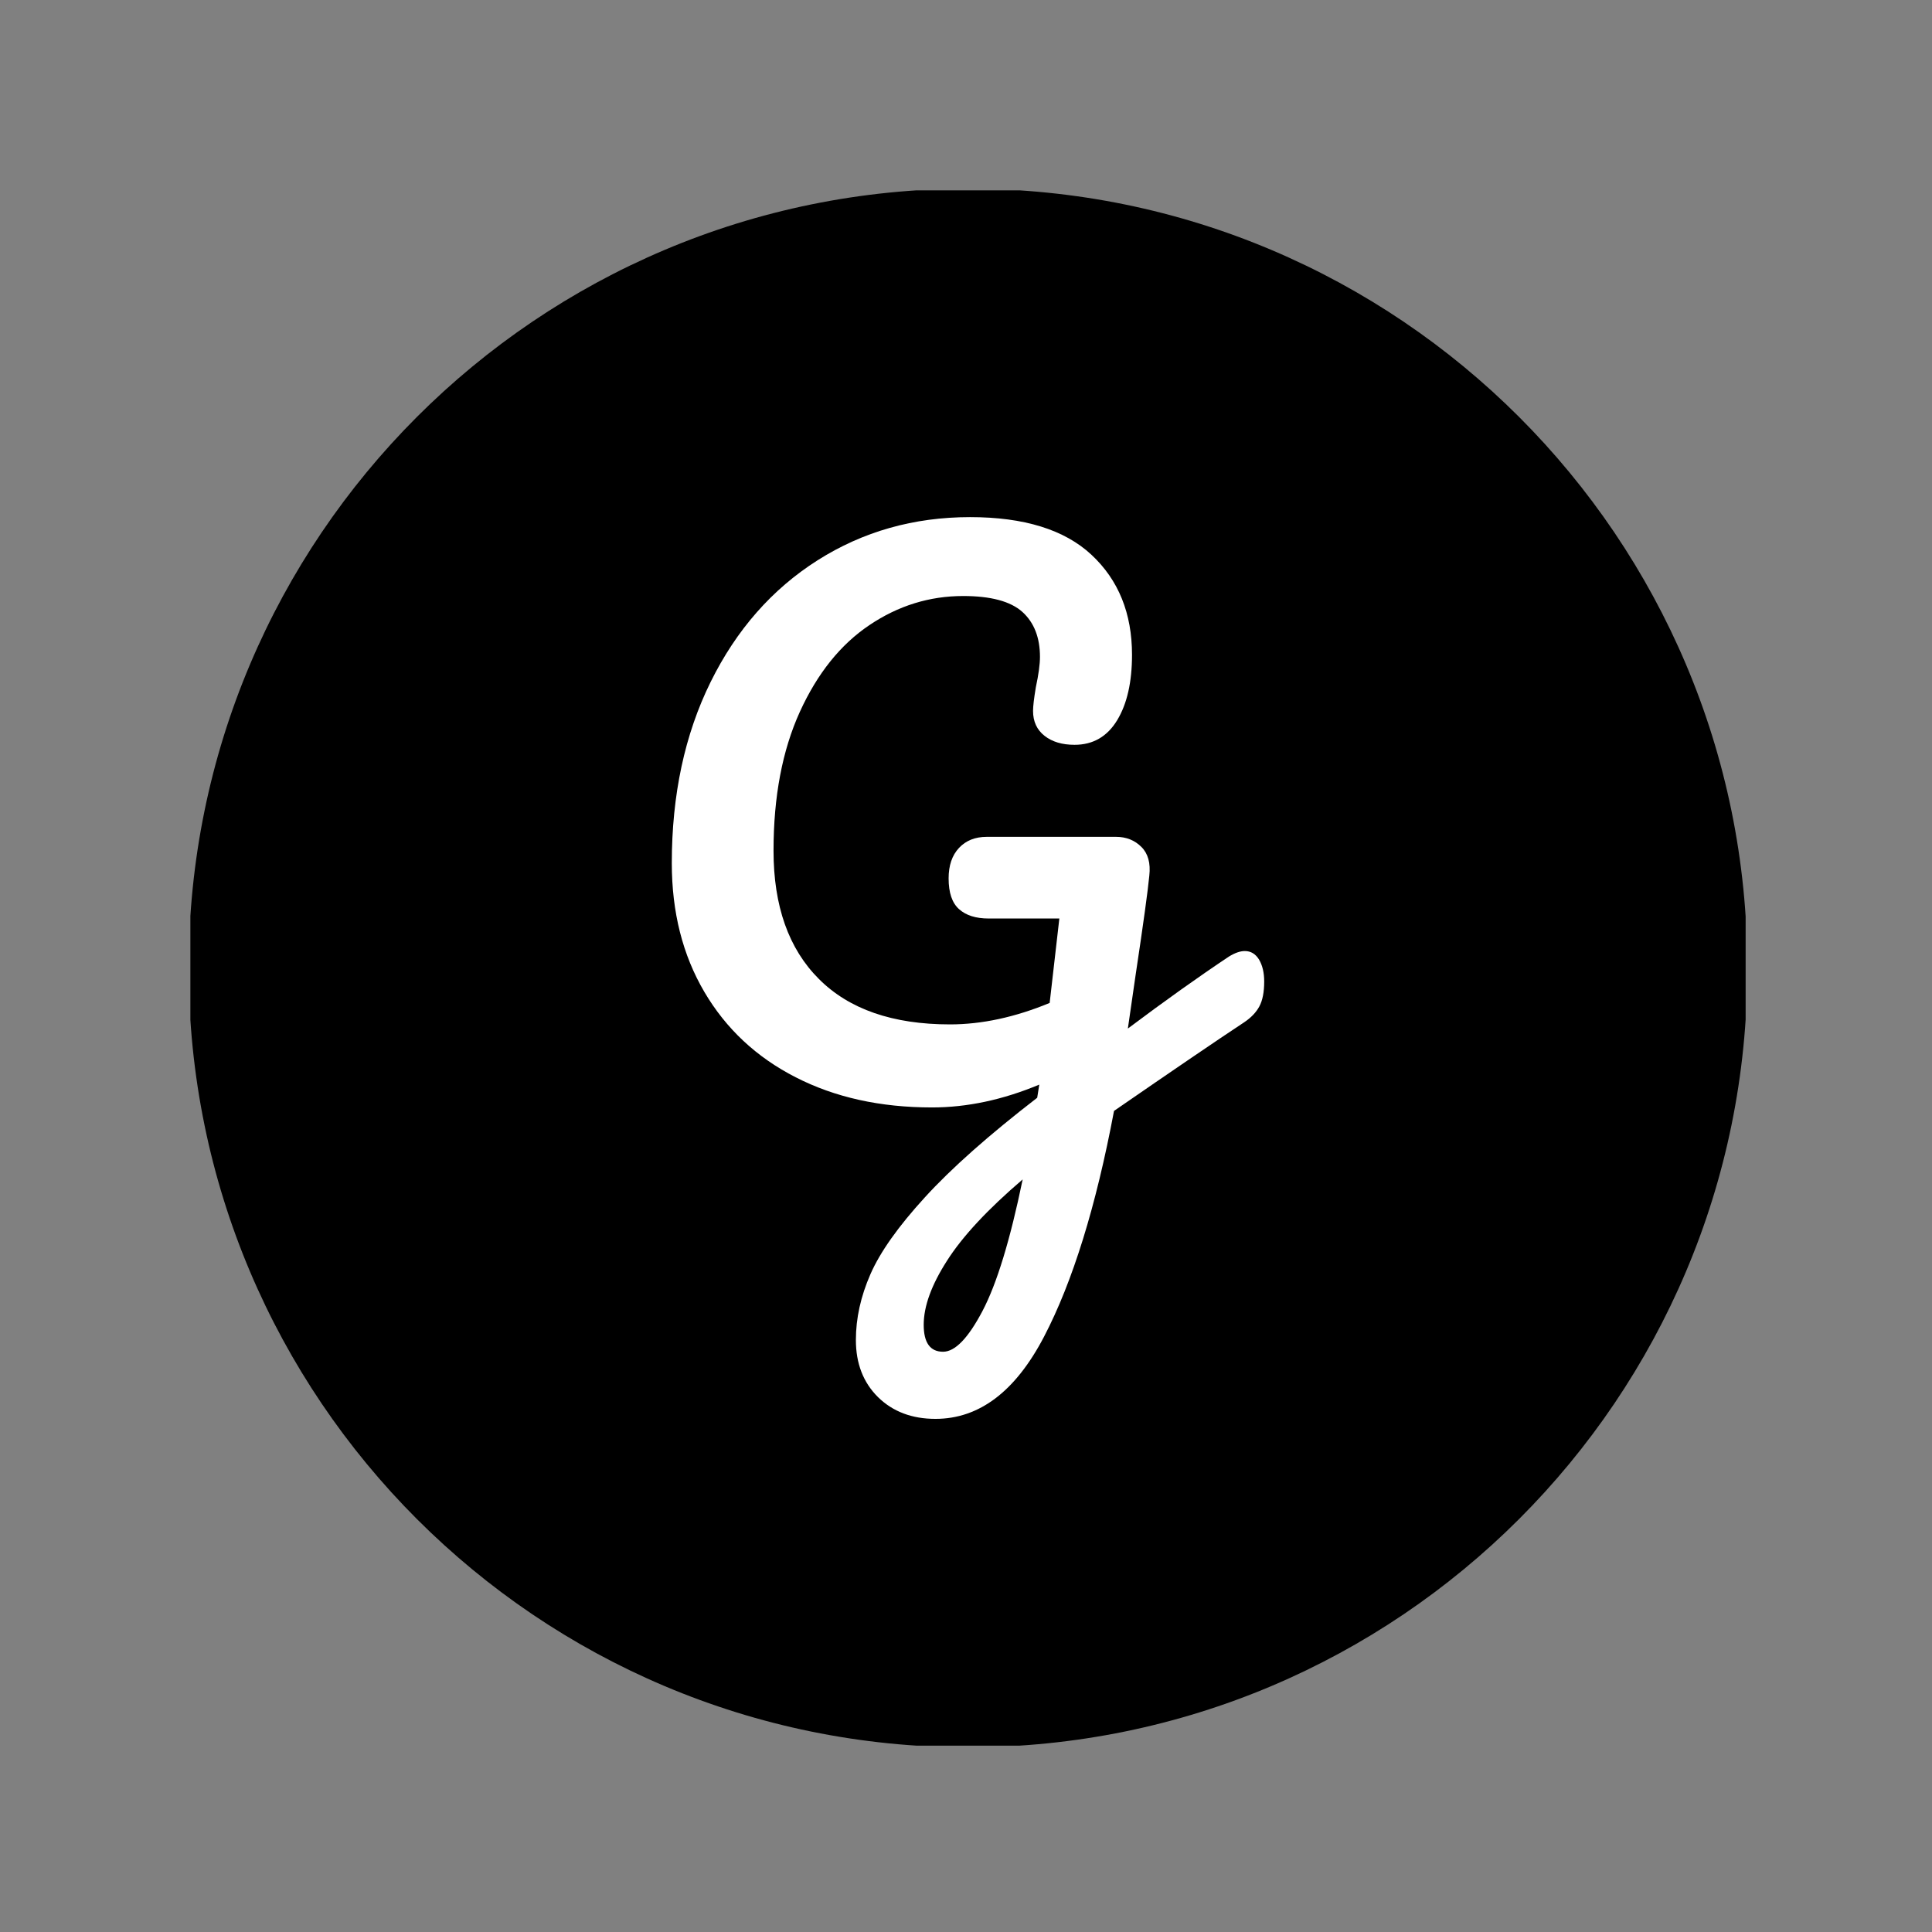 <svg xmlns="http://www.w3.org/2000/svg" version="1.1" xmlns:xlink="http://www.w3.org/1999/xlink" xmlns:svgjs="http://svgjs.dev/svgjs" width="128" height="128" viewBox="0 0 128 128"><rect x="0" y="0" width="128" height="128" fill="#808080" stroke="none"/><g transform="matrix(0.805,0,0,0.805,12.613,12.613)"><svg viewBox="0 0 142 142" data-background-color="#89939e" preserveAspectRatio="xMidYMid meet" height="128" width="128" xmlns="http://www.w3.org/2000/svg" xmlns:xlink="http://www.w3.org/1999/xlink"><g id="tight-bounds" transform="matrix(1,0,0,1,-0.156,-0.156)"><svg viewBox="0 0 142.311 142.311" height="142.311" width="142.311"><g><svg></svg></g><g><svg viewBox="0 0 142.311 142.311" height="142.311" width="142.311"><g><path d="M0 71.155c0-39.298 31.857-71.155 71.155-71.155 39.298 0 71.155 31.857 71.156 71.155 0 39.298-31.857 71.155-71.156 71.156-39.298 0-71.155-31.857-71.155-71.156zM71.155 134.886c35.197 0 63.731-28.533 63.731-63.731 0-35.197-28.533-63.731-63.731-63.73-35.197 0-63.731 28.533-63.73 63.73 0 35.197 28.533 63.731 63.73 63.731z" data-fill-palette-color="tertiary" fill="#000000" stroke="transparent"></path><ellipse rx="68.309" ry="68.309" cx="71.155" cy="71.155" fill="#000000" stroke="transparent" stroke-width="0" fill-opacity="1" data-fill-palette-color="tertiary"></ellipse></g><g transform="matrix(1,0,0,1,44.111,29.989)"><svg viewBox="0 0 54.088 82.332" height="82.332" width="54.088"><g><svg viewBox="0 0 54.088 82.332" height="82.332" width="54.088"><g><svg viewBox="0 0 54.088 82.332" height="82.332" width="54.088"><g id="textblocktransform"><svg viewBox="0 0 54.088 82.332" height="82.332" width="54.088" id="textblock"><g><svg viewBox="0 0 54.088 82.332" height="82.332" width="54.088"><g transform="matrix(1,0,0,1,0,0)"><svg width="54.088" viewBox="3.2 -42.4 42.8 65.15" height="82.332" data-palette-color="#89939e"><path d="M44.6-11.05Q45.25-11.05 45.63-10.43 46-9.8 46-8.85L46-8.85Q46-7.7 45.65-7.05 45.3-6.4 44.55-5.9L44.55-5.9Q41.6-3.95 35.15 0.5L35.15 0.5Q33.2 10.85 30.1 16.8 27 22.75 22.25 22.75L22.25 22.75Q19.7 22.75 18.1 21.18 16.5 19.6 16.5 17.05L16.5 17.05Q16.5 14.7 17.55 12.3 18.6 9.9 21.48 6.75 24.35 3.6 29.6-0.45L29.6-0.45 29.75-1.4Q25.8 0.25 22 0.25L22 0.25Q16.4 0.25 12.15-1.93 7.9-4.1 5.55-8.1 3.2-12.1 3.2-17.4L3.2-17.4Q3.2-24.8 6-30.48 8.8-36.15 13.73-39.28 18.65-42.4 24.75-42.4L24.75-42.4Q30.6-42.4 33.52-39.68 36.45-36.95 36.45-32.45L36.45-32.45Q36.45-29.5 35.38-27.73 34.3-25.95 32.3-25.95L32.3-25.95Q30.95-25.95 30.13-26.6 29.3-27.25 29.3-28.4L29.3-28.4Q29.3-28.9 29.5-30.1L29.5-30.1Q29.8-31.5 29.8-32.3L29.8-32.3Q29.8-34.4 28.53-35.55 27.25-36.7 24.25-36.7L24.25-36.7Q20.6-36.7 17.48-34.6 14.35-32.5 12.45-28.33 10.55-24.15 10.55-18.3L10.55-18.3Q10.55-12.3 13.83-9.03 17.1-5.75 23.3-5.75L23.3-5.75Q26.75-5.75 30.5-7.3L30.5-7.3 31.2-13.4 26.1-13.4Q24.7-13.4 23.95-14.08 23.2-14.75 23.2-16.3L23.2-16.3Q23.2-17.7 23.95-18.5 24.7-19.3 25.95-19.3L25.95-19.3 35.3-19.3Q36.4-19.3 37.13-18.57 37.85-17.85 37.7-16.5L37.7-16.5Q37.55-14.9 36.7-9.25L36.7-9.25 36.15-5.45Q40.15-8.45 43.45-10.65L43.45-10.65Q44.1-11.05 44.6-11.05L44.6-11.05ZM22.8 17.9Q24.1 17.9 25.65 14.95 27.2 12 28.55 5.45L28.55 5.45Q24.75 8.7 23.08 11.33 21.4 13.95 21.4 15.95L21.4 15.95Q21.4 17.9 22.8 17.9L22.8 17.9Z" opacity="1" transform="matrix(1,0,0,1,0,0)" fill="#ffffff" class="wordmark-text-0" data-fill-palette-color="quaternary" id="text-0"></path></svg></g></svg></g></svg></g></svg></g></svg></g></svg></g></svg></g><defs></defs></svg><rect width="142.311" height="142.311" fill="none" stroke="none" visibility="hidden"></rect></g></svg></g></svg>